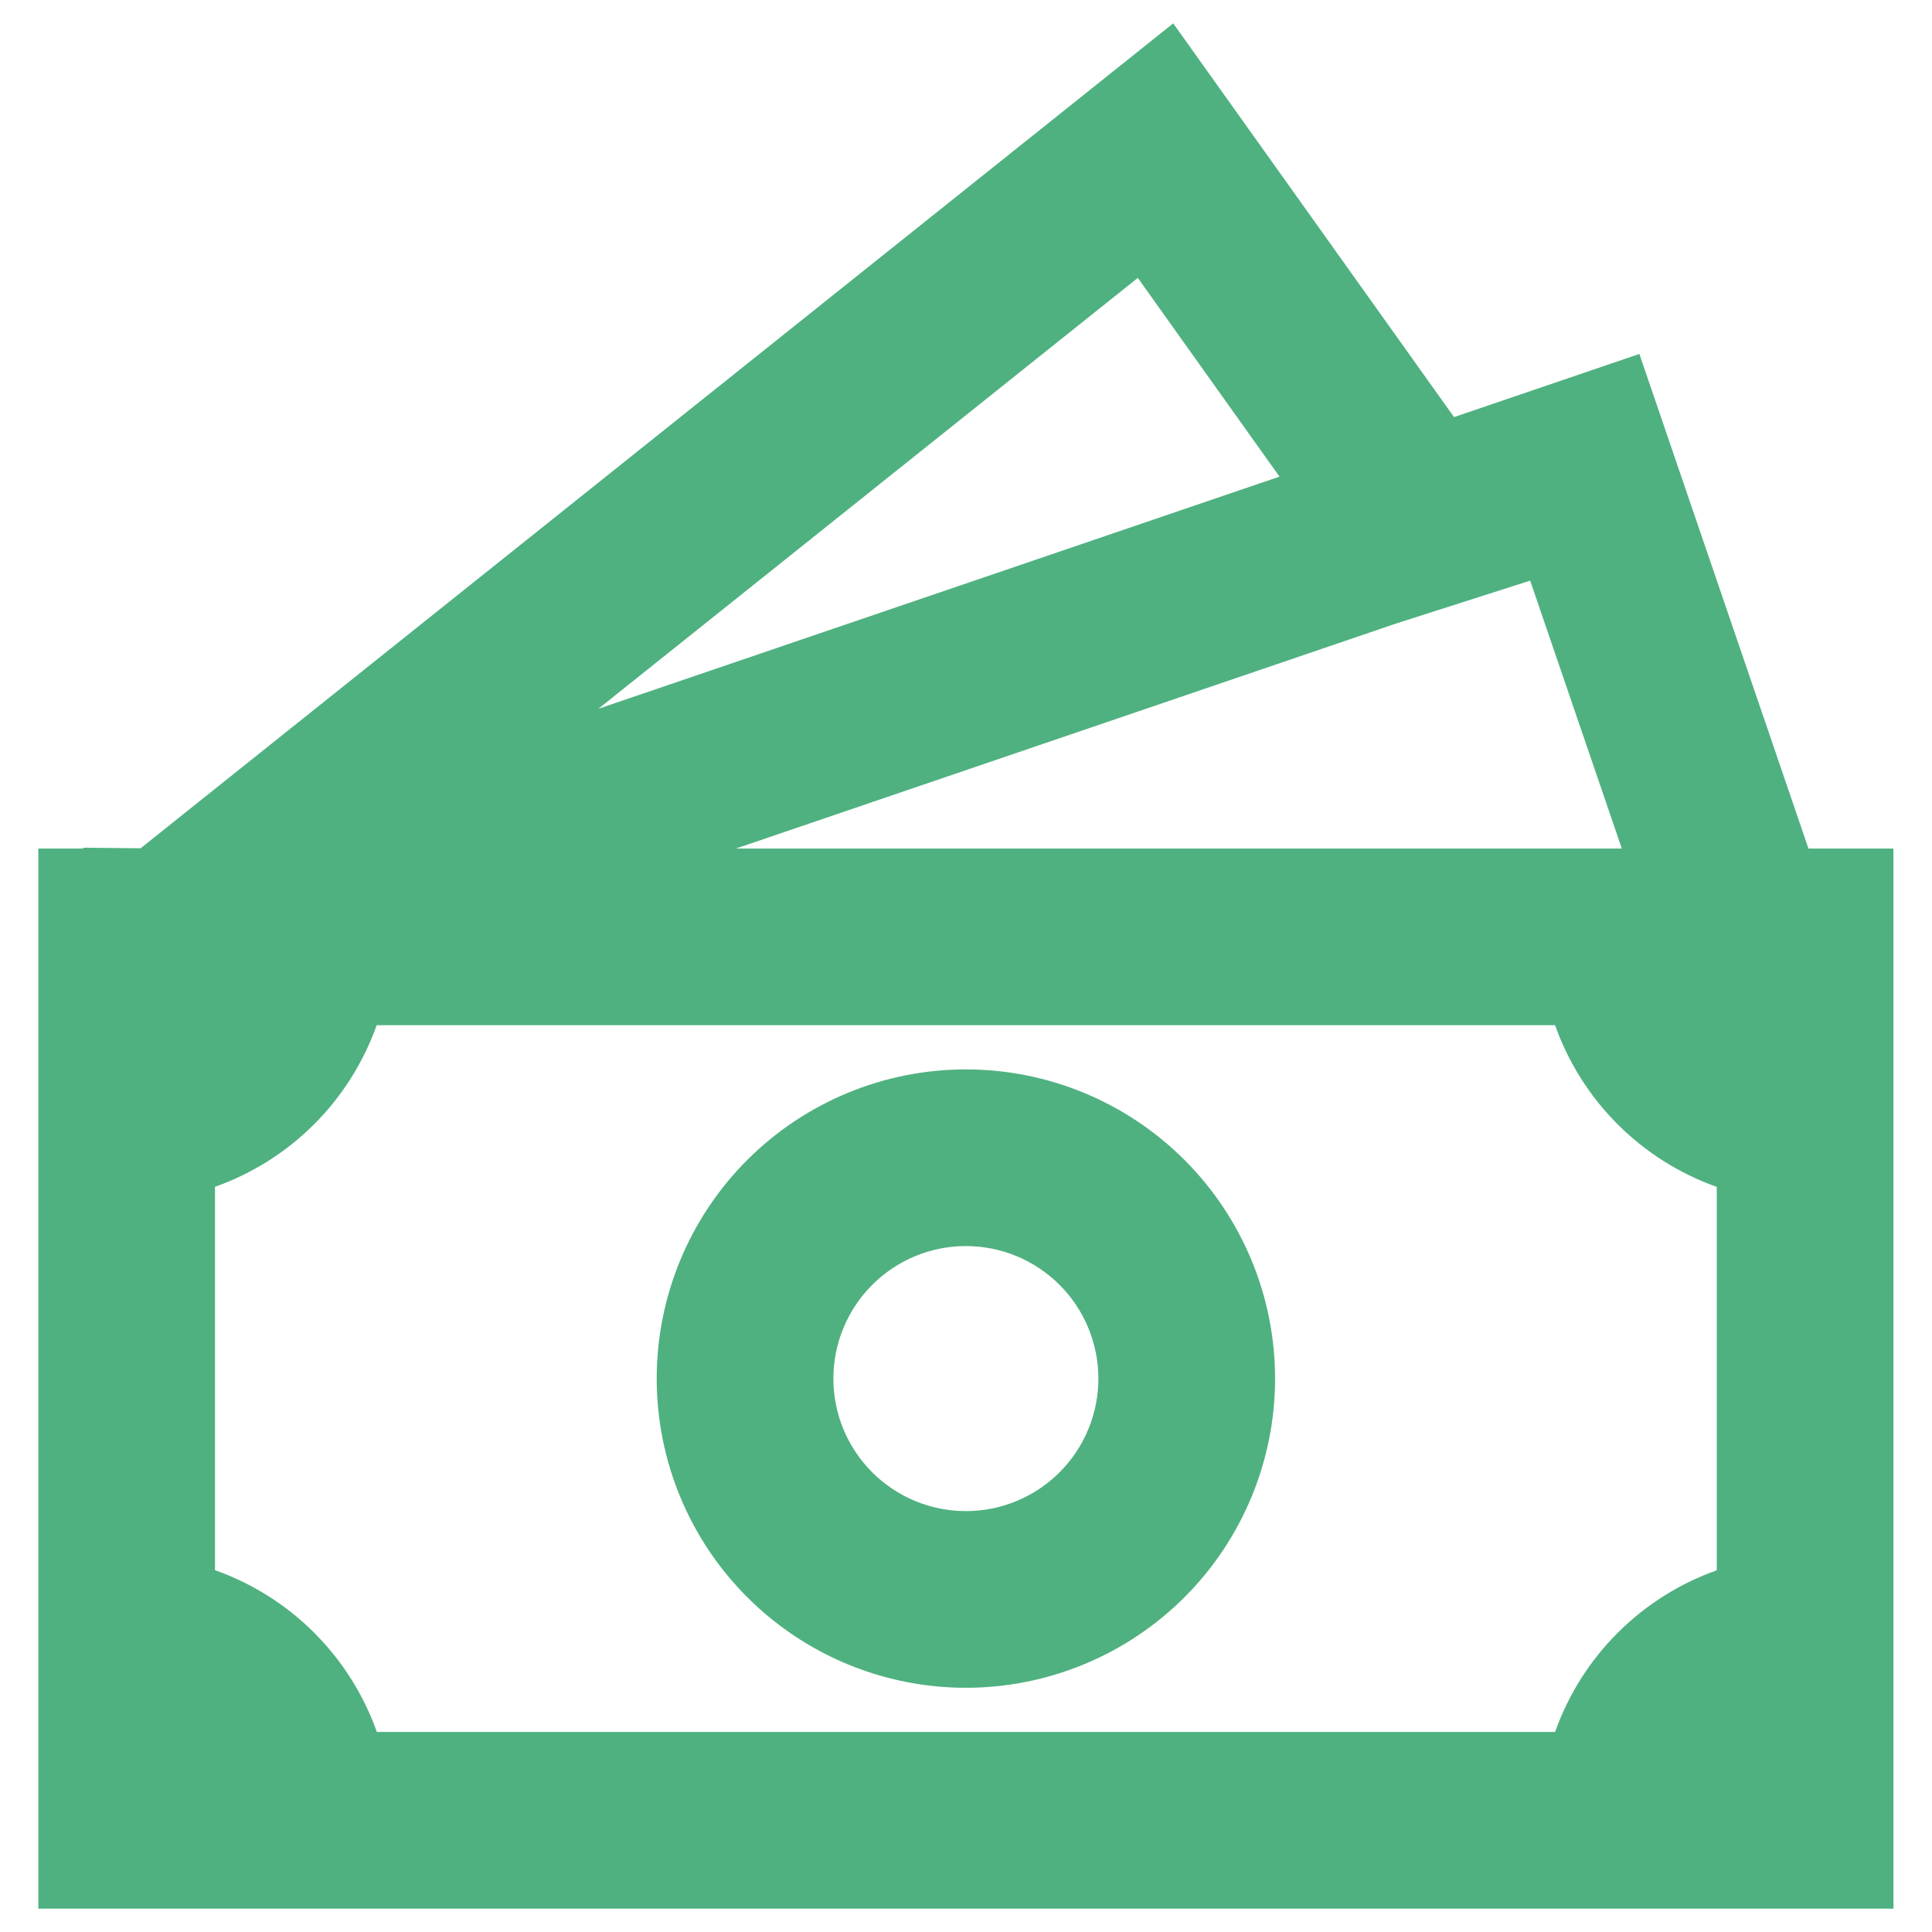 <svg width="10" height="10" viewBox="0 0 53 54" fill="none" xmlns="http://www.w3.org/2000/svg">
<path d="M26.497 29.89C24.205 29.89 22.007 30.801 20.386 32.421C18.765 34.042 17.855 36.24 17.855 38.532C17.855 40.824 18.765 43.022 20.386 44.643C22.007 46.263 24.205 47.174 26.497 47.174C28.789 47.174 30.987 46.263 32.607 44.643C34.228 43.022 35.139 40.824 35.139 38.532C35.139 36.24 34.228 34.042 32.607 32.421C30.987 30.801 28.789 29.89 26.497 29.89ZM22.793 38.532C22.793 37.55 23.183 36.608 23.878 35.913C24.572 35.218 25.514 34.828 26.497 34.828C27.479 34.828 28.421 35.218 29.116 35.913C29.81 36.608 30.2 37.55 30.2 38.532C30.2 39.514 29.81 40.456 29.116 41.151C28.421 41.845 27.479 42.236 26.497 42.236C25.514 42.236 24.572 41.845 23.878 41.151C23.183 40.456 22.793 39.514 22.793 38.532Z" fill="#4FB180"/>
<path d="M40.141 11.658L32.292 0.653L3.43 23.71L1.83 23.693V23.717H0.571V53.347H52.422V23.717H50.047L45.321 9.893L40.141 11.658ZM44.83 23.717H20.07L38.511 17.431L42.269 16.229L44.83 23.717ZM35.262 13.322L16.225 19.811L31.302 7.767L35.262 13.322ZM5.509 43.887V33.172C6.551 32.802 7.497 32.205 8.279 31.424C9.06 30.643 9.658 29.697 10.028 28.655H42.965C43.335 29.697 43.932 30.644 44.714 31.425C45.496 32.207 46.442 32.804 47.484 33.174V43.89C46.442 44.26 45.496 44.857 44.714 45.639C43.932 46.42 43.335 47.367 42.965 48.408H10.033C9.663 47.366 9.065 46.419 8.282 45.636C7.5 44.854 6.552 44.257 5.509 43.887Z" fill="#4FB180"/>
</svg>
